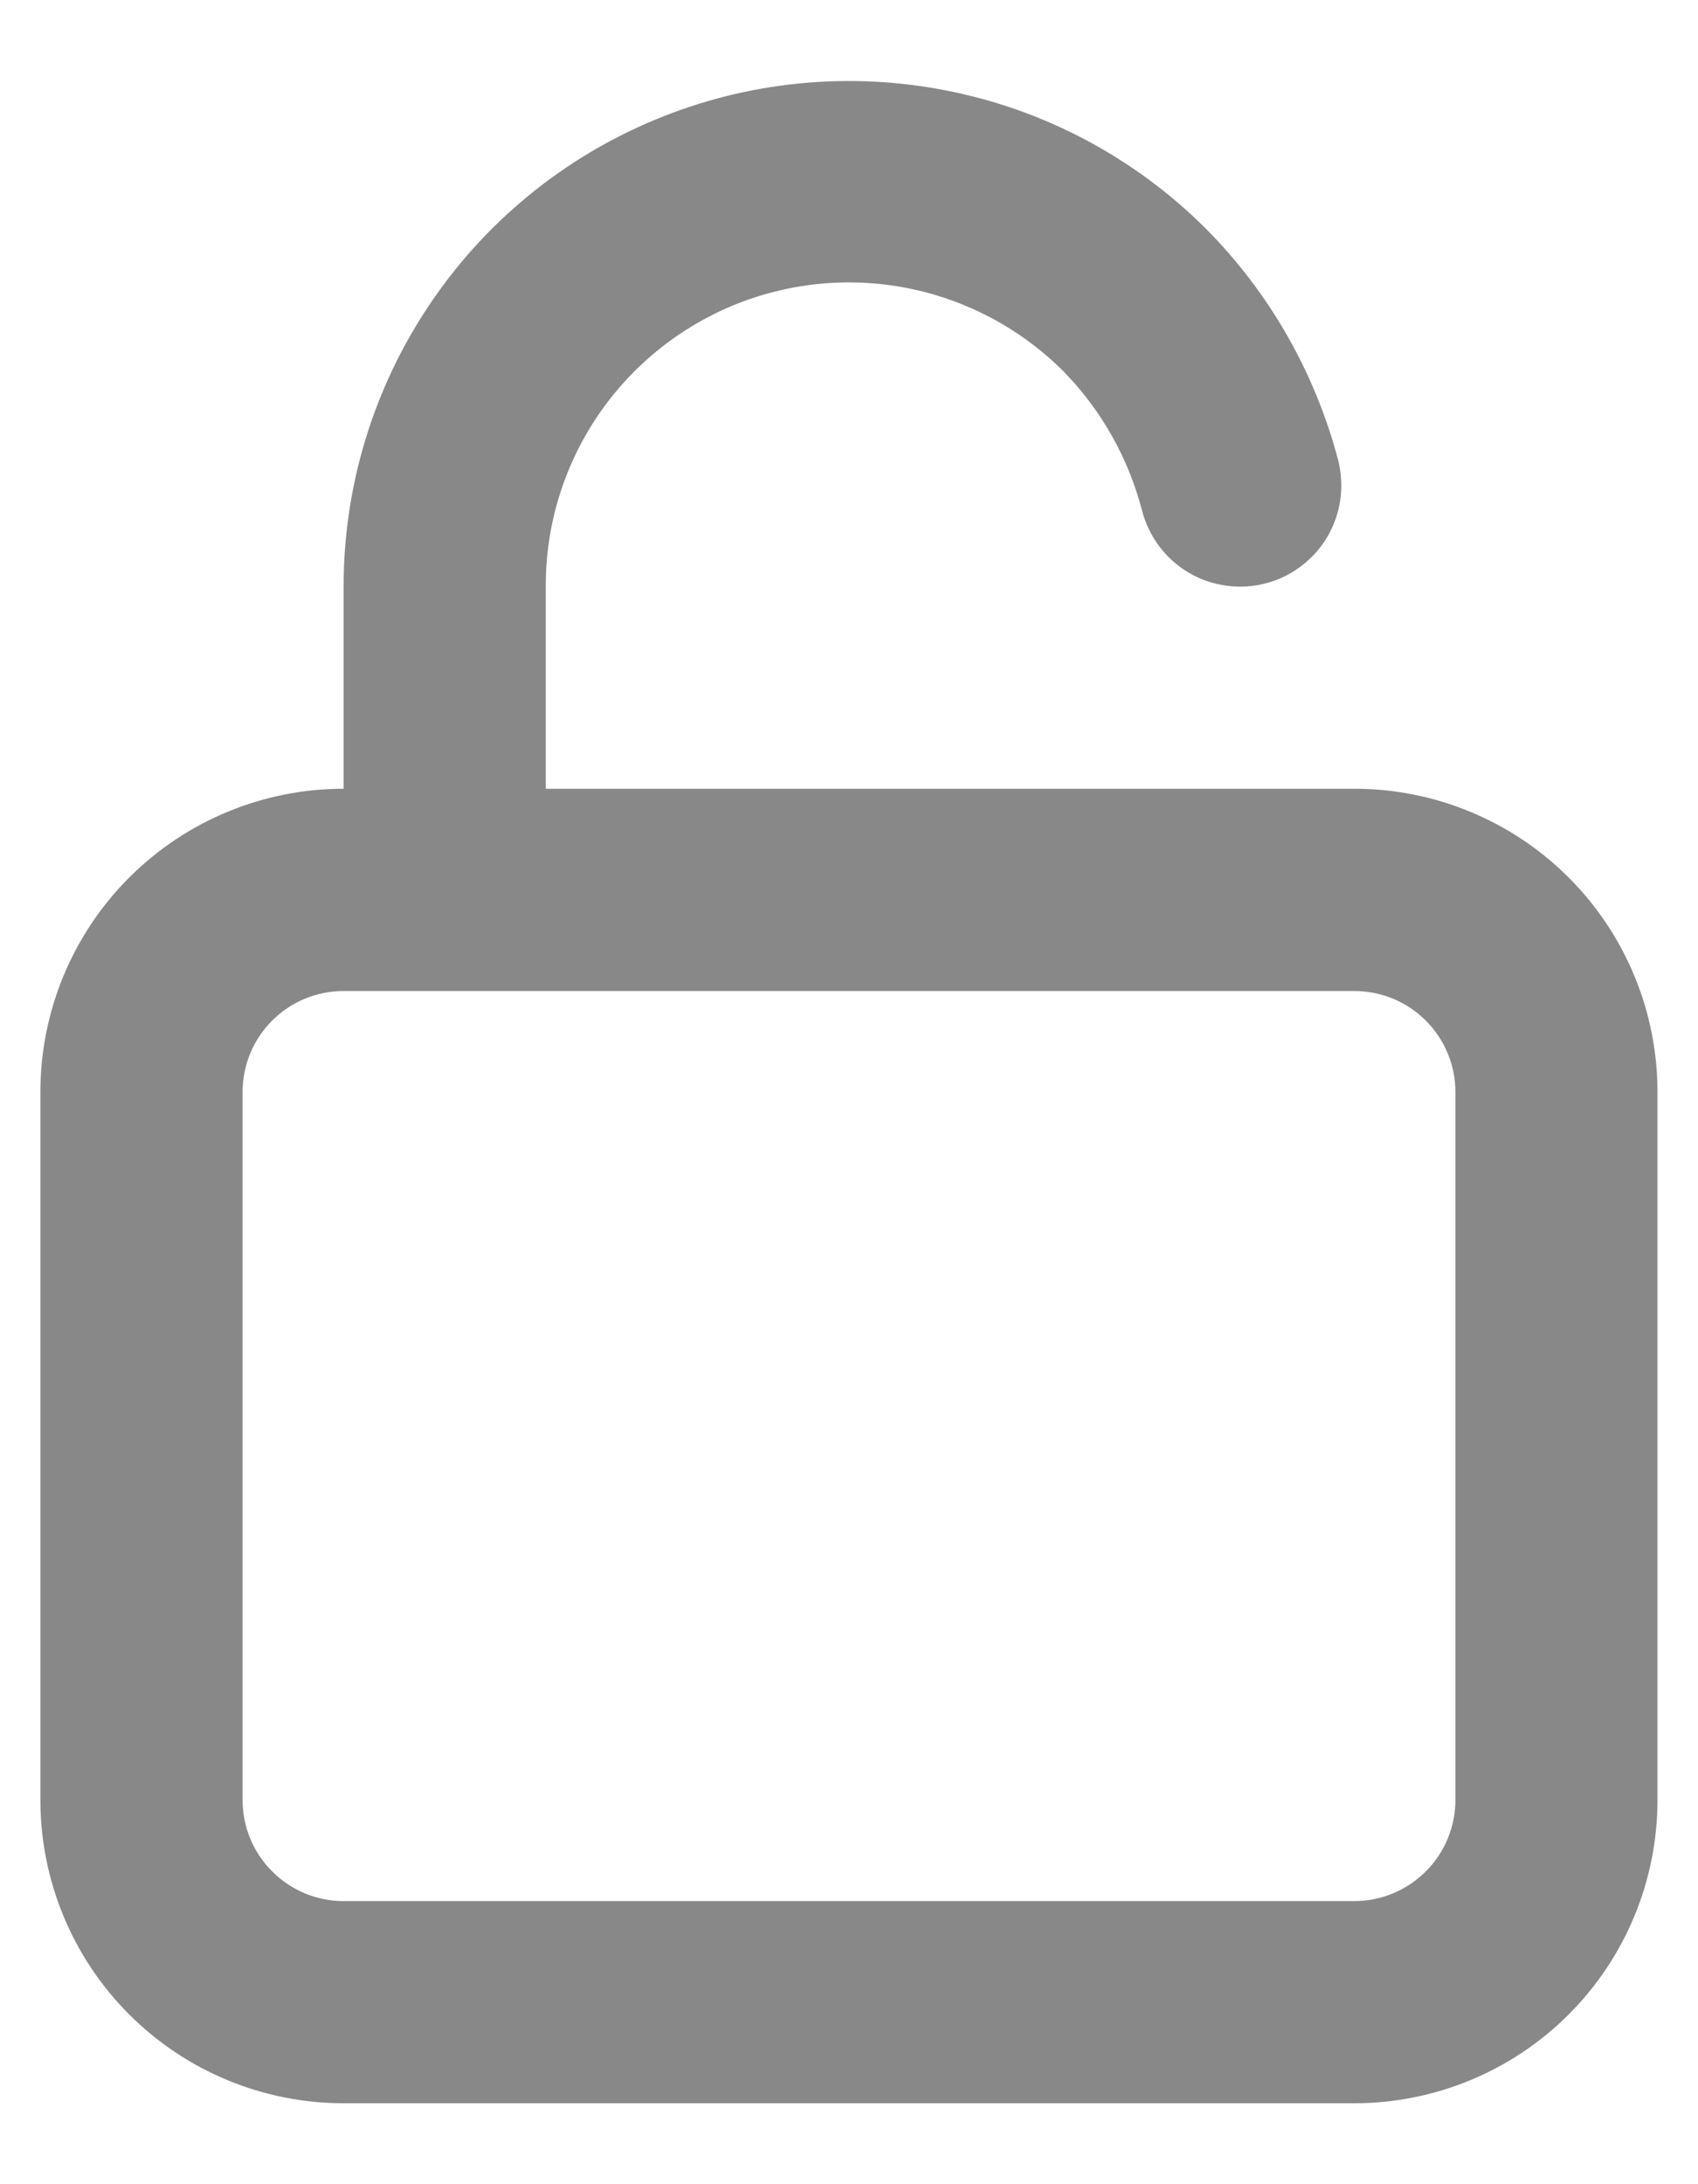 <svg width="14" height="18" viewBox="0 0 14 18" fill="none" xmlns="http://www.w3.org/2000/svg">
<path d="M11.166 6.5H4.5V4.833C4.498 4.338 4.644 3.854 4.918 3.442C5.192 3.03 5.583 2.709 6.039 2.519C6.496 2.329 6.999 2.279 7.485 2.375C7.97 2.471 8.416 2.709 8.766 3.058C9.08 3.378 9.304 3.775 9.416 4.208C9.444 4.314 9.492 4.414 9.558 4.502C9.623 4.589 9.706 4.663 9.8 4.719C9.895 4.775 9.999 4.811 10.108 4.826C10.216 4.842 10.327 4.836 10.433 4.808C10.539 4.781 10.639 4.733 10.726 4.667C10.814 4.601 10.888 4.519 10.944 4.424C10.999 4.33 11.036 4.225 11.051 4.117C11.066 4.008 11.06 3.898 11.033 3.792C10.843 3.071 10.467 2.412 9.941 1.883C9.358 1.302 8.616 0.906 7.808 0.747C7 0.587 6.163 0.67 5.403 0.986C4.642 1.301 3.992 1.835 3.535 2.52C3.077 3.205 2.833 4.01 2.833 4.833V6.5C2.17 6.5 1.534 6.763 1.065 7.232C0.596 7.701 0.333 8.337 0.333 9V14.833C0.333 15.496 0.596 16.132 1.065 16.601C1.534 17.07 2.17 17.333 2.833 17.333H11.166C11.829 17.333 12.465 17.07 12.934 16.601C13.403 16.132 13.666 15.496 13.666 14.833V9C13.666 8.337 13.403 7.701 12.934 7.232C12.465 6.763 11.829 6.5 11.166 6.5ZM12 14.833C12 15.054 11.912 15.266 11.756 15.422C11.599 15.579 11.387 15.667 11.166 15.667H2.833C2.612 15.667 2.4 15.579 2.244 15.422C2.087 15.266 2 15.054 2 14.833V9C2 8.779 2.087 8.567 2.244 8.411C2.4 8.254 2.612 8.167 2.833 8.167H11.166C11.387 8.167 11.599 8.254 11.756 8.411C11.912 8.567 12 8.779 12 9V14.833Z" fill="#888888"/>
</svg>
